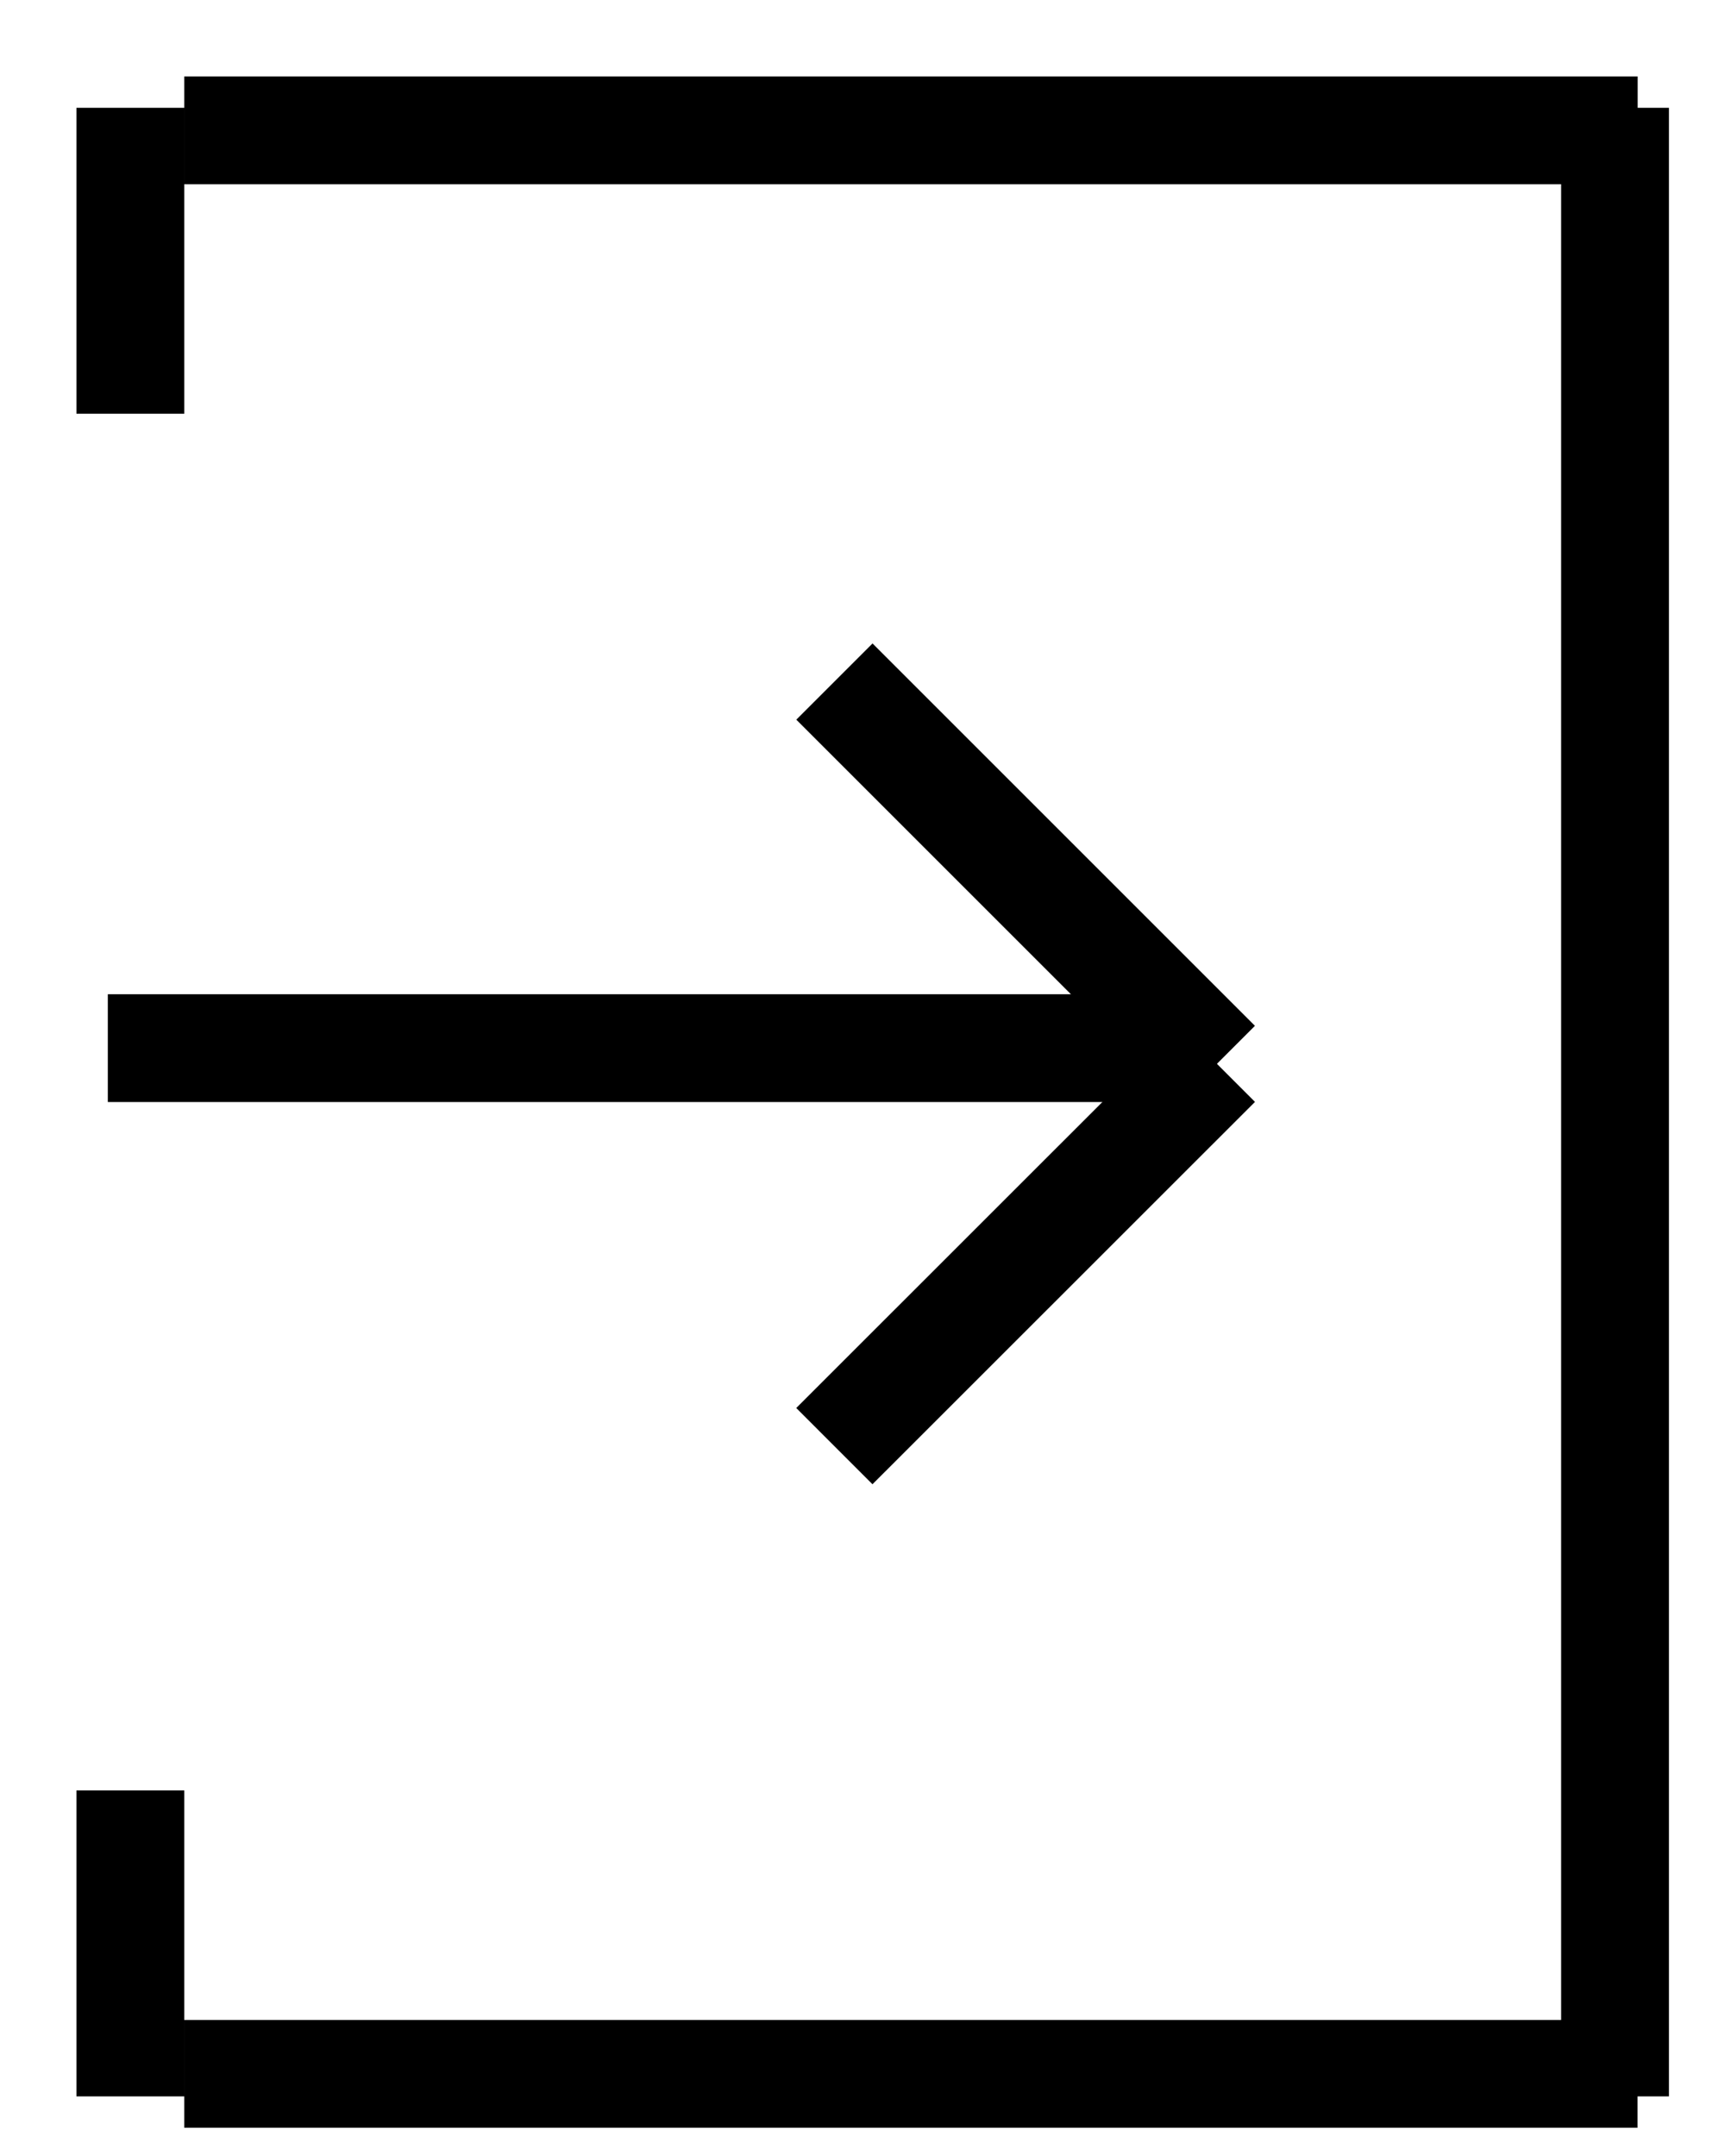 <svg width="16" height="20" viewBox="0 0 16 20" fill="none" xmlns="http://www.w3.org/2000/svg">
<line x1="1.209" y1="3.838" x2="1.209" y2="1" stroke="black"/>
<line x1="1.709" y1="1.209" x2="15.19" y2="1.209" stroke="black"/>
<line y1="-0.5" x2="2.838" y2="-0.5" transform="matrix(-4.37114e-08 1 1 4.37114e-08 1.709 16.609)" stroke="black"/>
<line y1="-0.5" x2="13.48" y2="-0.5" transform="matrix(1 0 0 -1 1.709 18.738)" stroke="black"/>
<line x1="14.98" y1="1" x2="14.98" y2="19.447" stroke="black"/>
<line x1="1" y1="9.723" x2="10.933" y2="9.723" stroke="black"/>
<line x1="11.287" y1="9.868" x2="7.739" y2="13.415" stroke="black"/>
<line y1="-0.5" x2="5.017" y2="-0.5" transform="matrix(-0.707 -0.707 -0.707 0.707 10.933 10.223)" stroke="black"/>
</svg>
